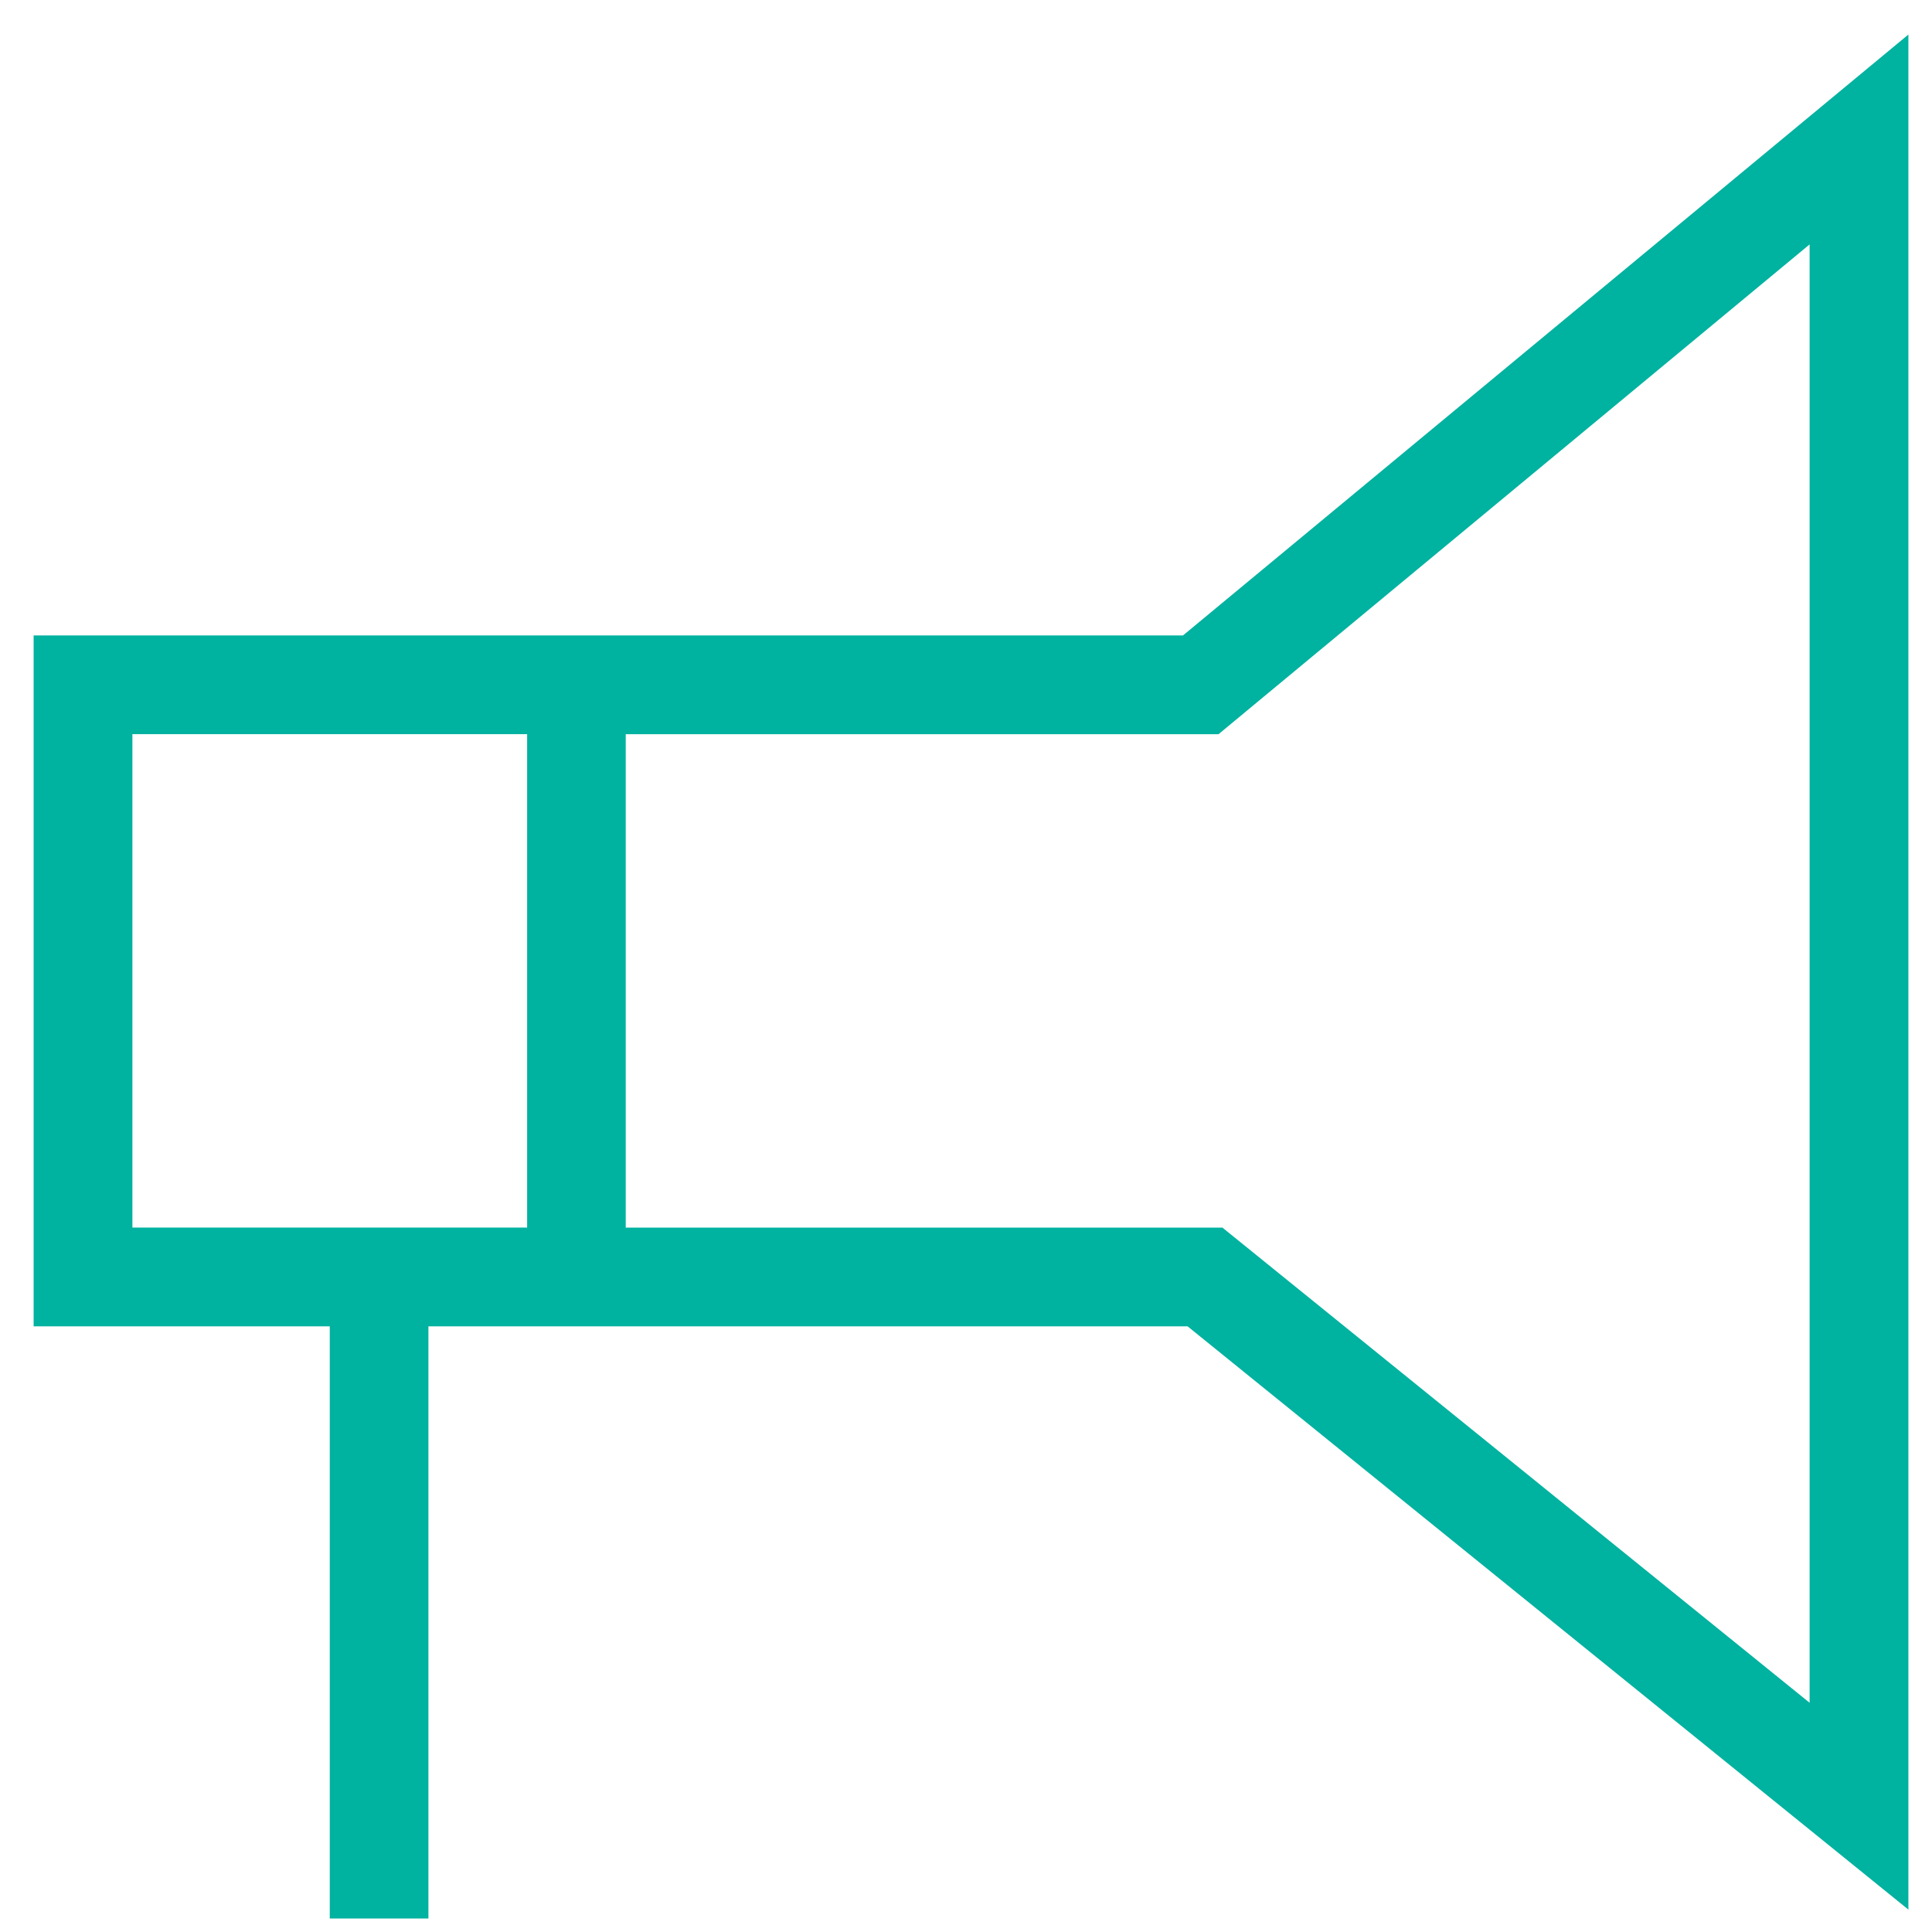 <svg width="32" height="32" fill="none" xmlns="http://www.w3.org/2000/svg"><path fill-rule="evenodd" clip-rule="evenodd" d="M.557 10.525v11.443h4.905v9.808h1.634v-9.808H19.67l11.939 9.661V.572l-12.015 9.953H.558zm1.636 9.807V12.16h6.538v8.172H2.193zm18.444-8.548l9.336-7.736v24.155l-9.726-7.87h-9.883v-8.172h9.818l.453-.375.002-.002z" fill="#00B2A0"/></svg>